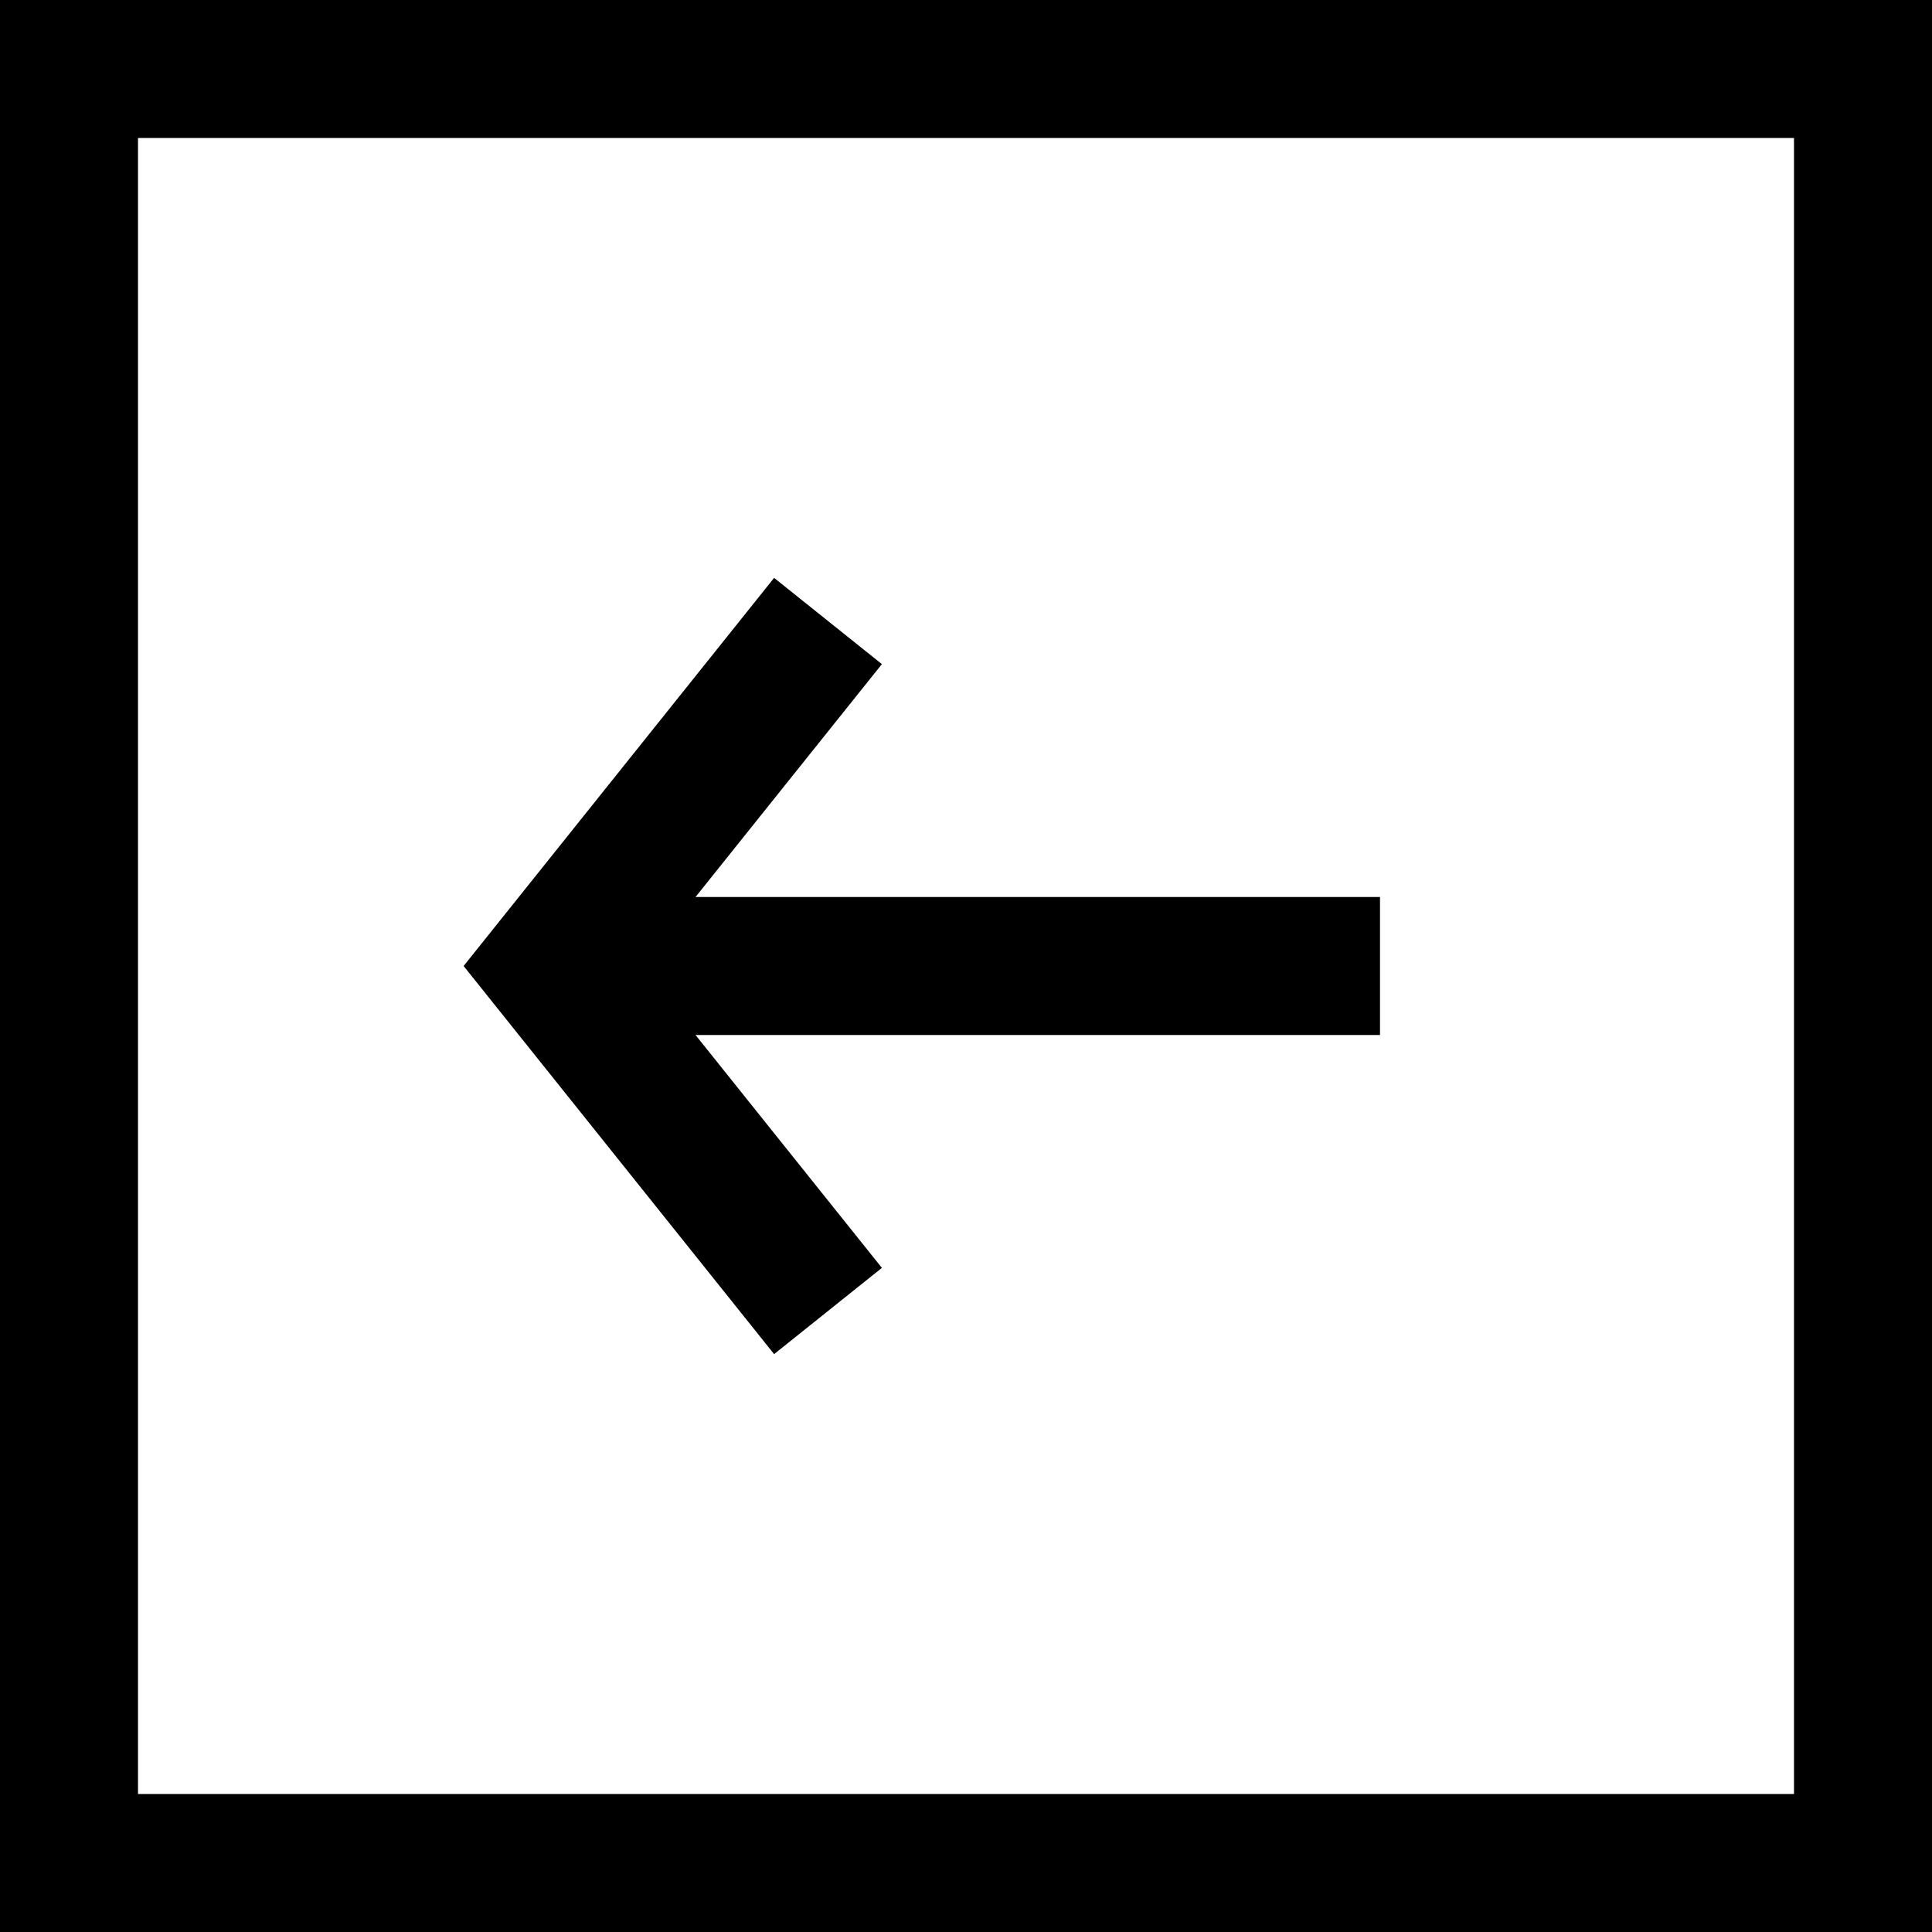 <svg width="28" height="28" viewBox="0 0 28 28" fill="none" xmlns="http://www.w3.org/2000/svg">
<path fill-rule="evenodd" clip-rule="evenodd" d="M2 2L2 26L26 26L26 2L2 2ZM-0 28L28 28L28 3.33897e-07L-0 0L-0 28Z" fill="black"/>
<path fill-rule="evenodd" clip-rule="evenodd" d="M6.719 14L11.219 8.375L12.781 9.625L9.28 14L12.781 18.375L11.219 19.625L6.719 14Z" fill="black"/>
<path fill-rule="evenodd" clip-rule="evenodd" d="M20 15L9 15L9 13L20 13L20 15Z" fill="black"/>
</svg>
